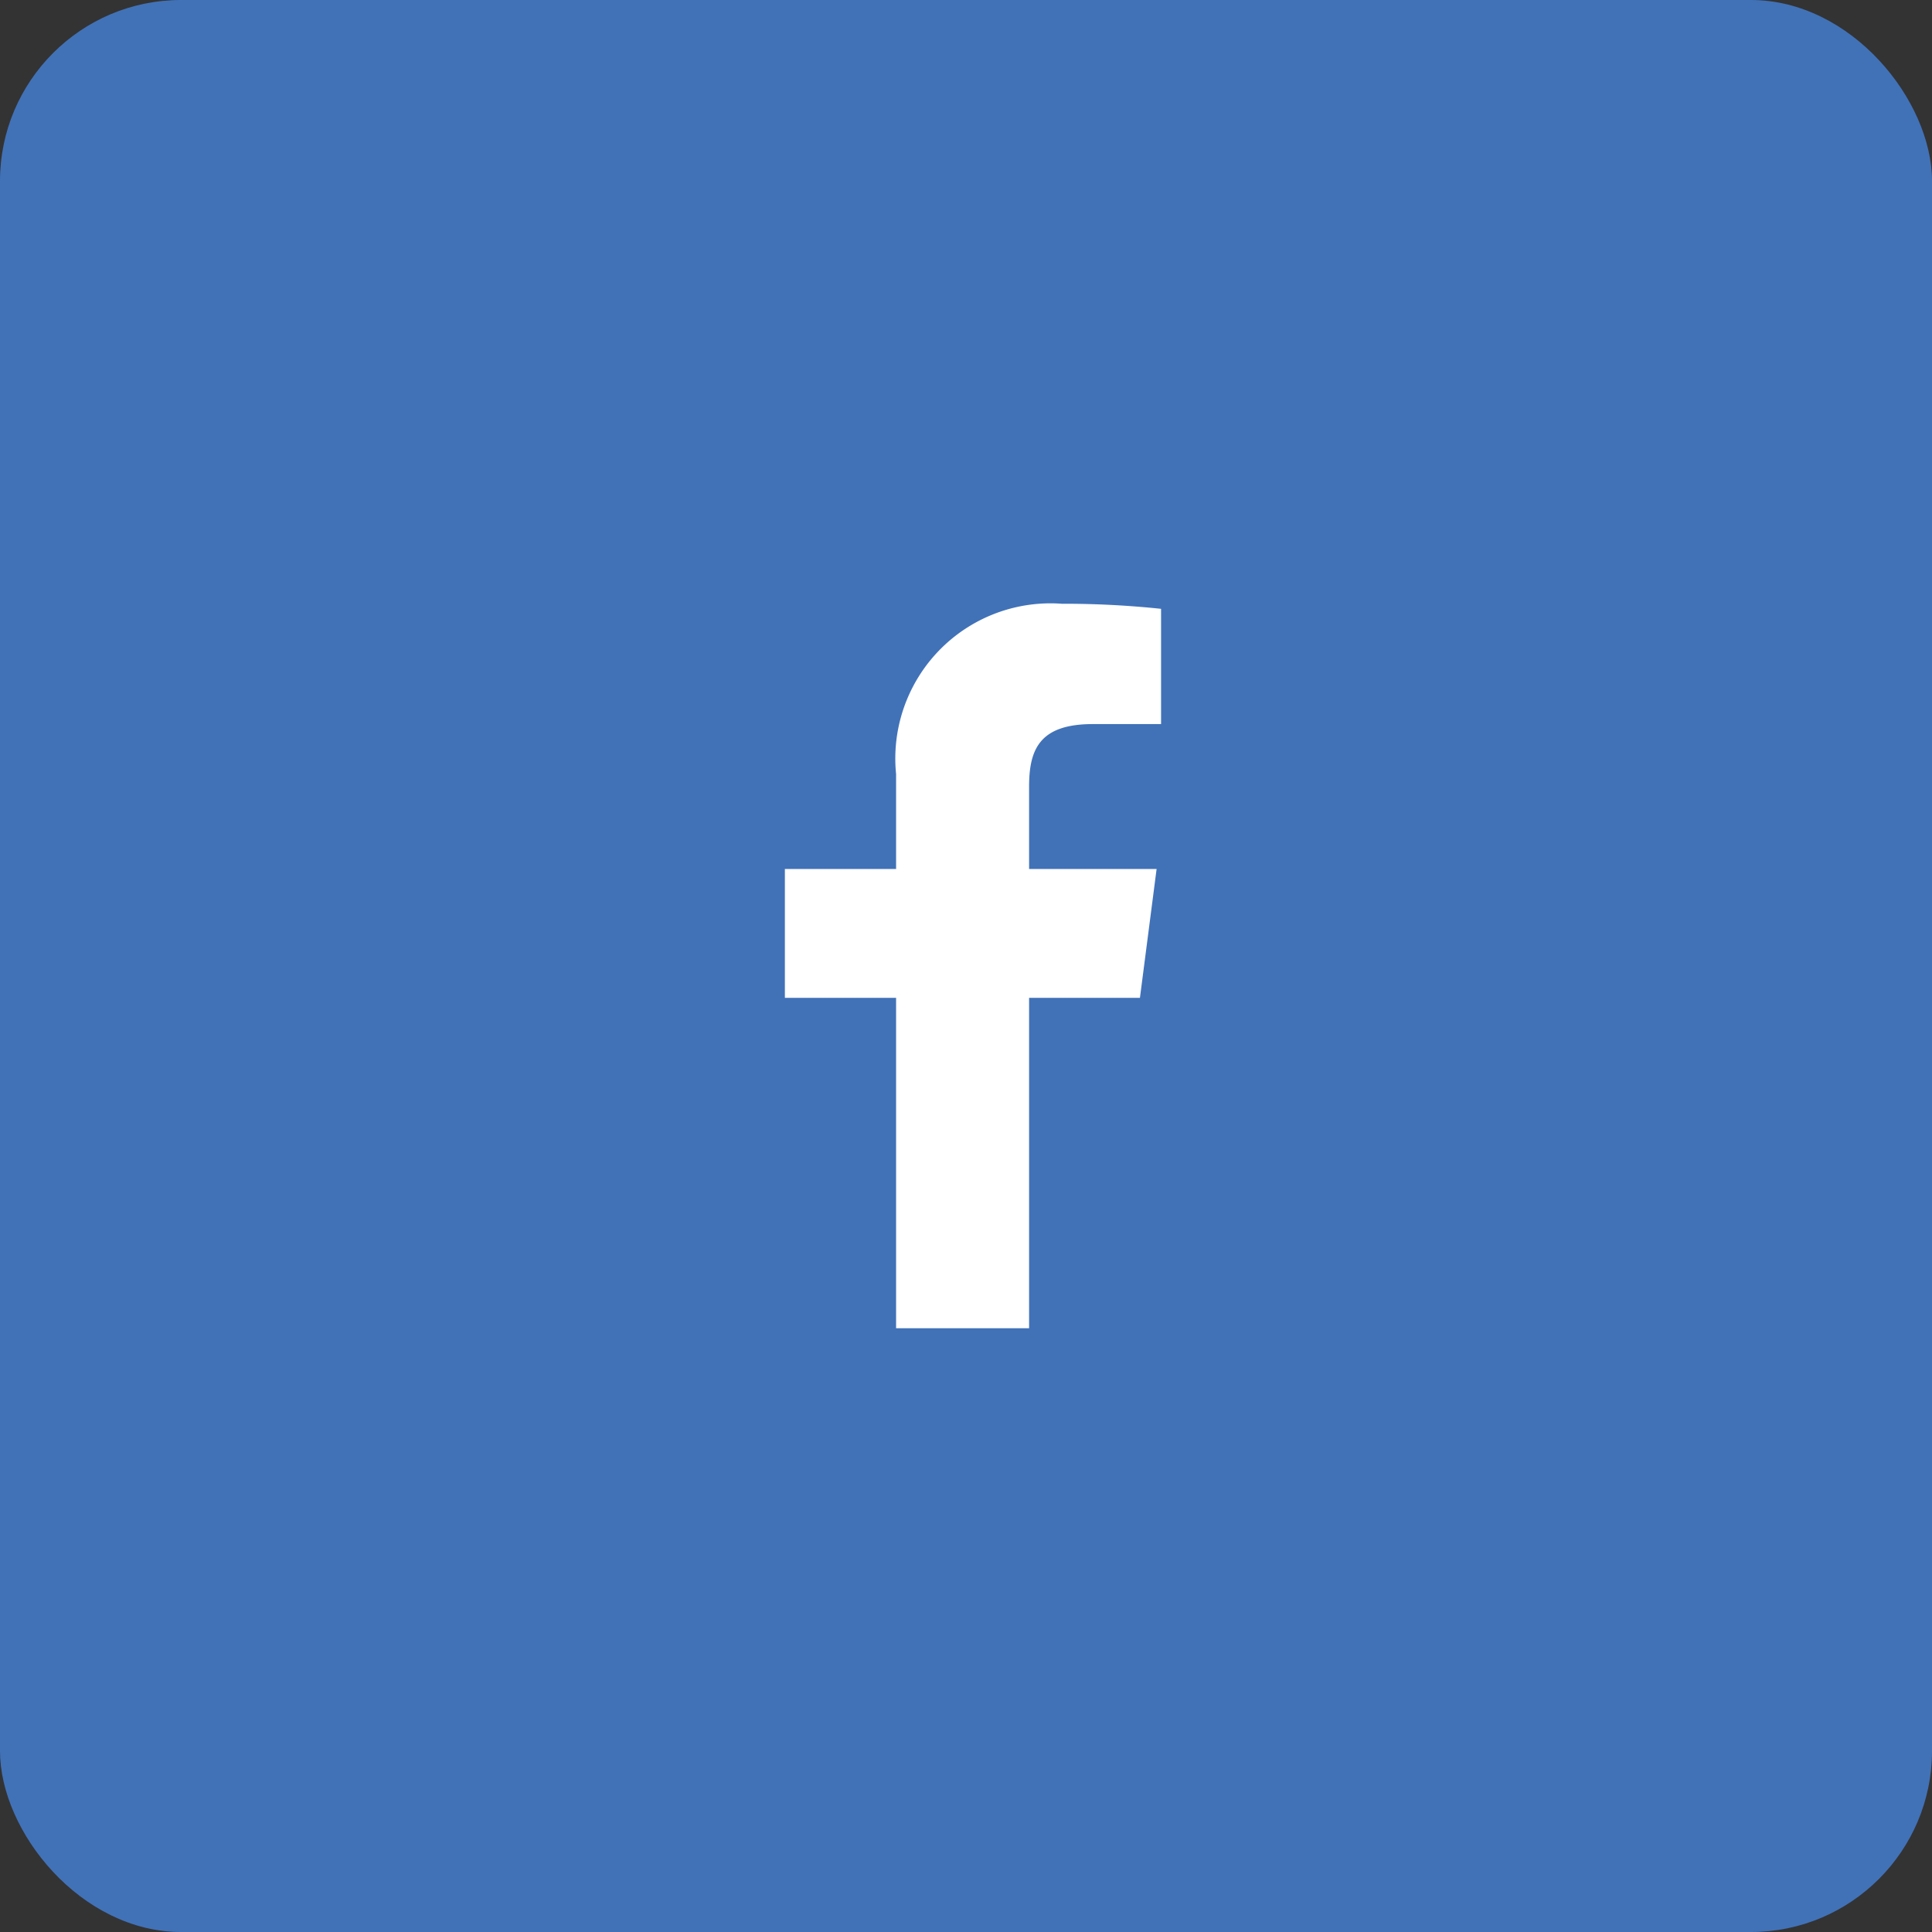 <svg xmlns="http://www.w3.org/2000/svg" width="32" height="32" viewBox="0 0 32 32">
  <rect x="0" y="0" width="32" height="32" fill="#333333" stroke="none"/>
  <defs>
    <style>
      .cls-1 {
        fill: #4172b8;
      }

      .cls-2 {
        fill: #fff;
      }
    </style>
  </defs>
  <g id="fb" transform="translate(-469 -7296)">
    <rect id="Rectangle_45" data-name="Rectangle 45" class="cls-1" width="32" height="32" rx="3" transform="translate(469 7296)"/>
    <g id="facebook-app-symbol" transform="translate(444.71 7306)">
      <path id="f_1_" class="cls-2" d="M41.335,12V6.527h1.836l.276-2.134H41.335V3.031c0-.618.171-1.038,1.057-1.038h1.129V.084A15.308,15.308,0,0,0,41.876,0a2.57,2.57,0,0,0-2.744,2.82V4.393H37.29V6.527h1.842V12Z"/>
    </g>
  </g>
</svg>
